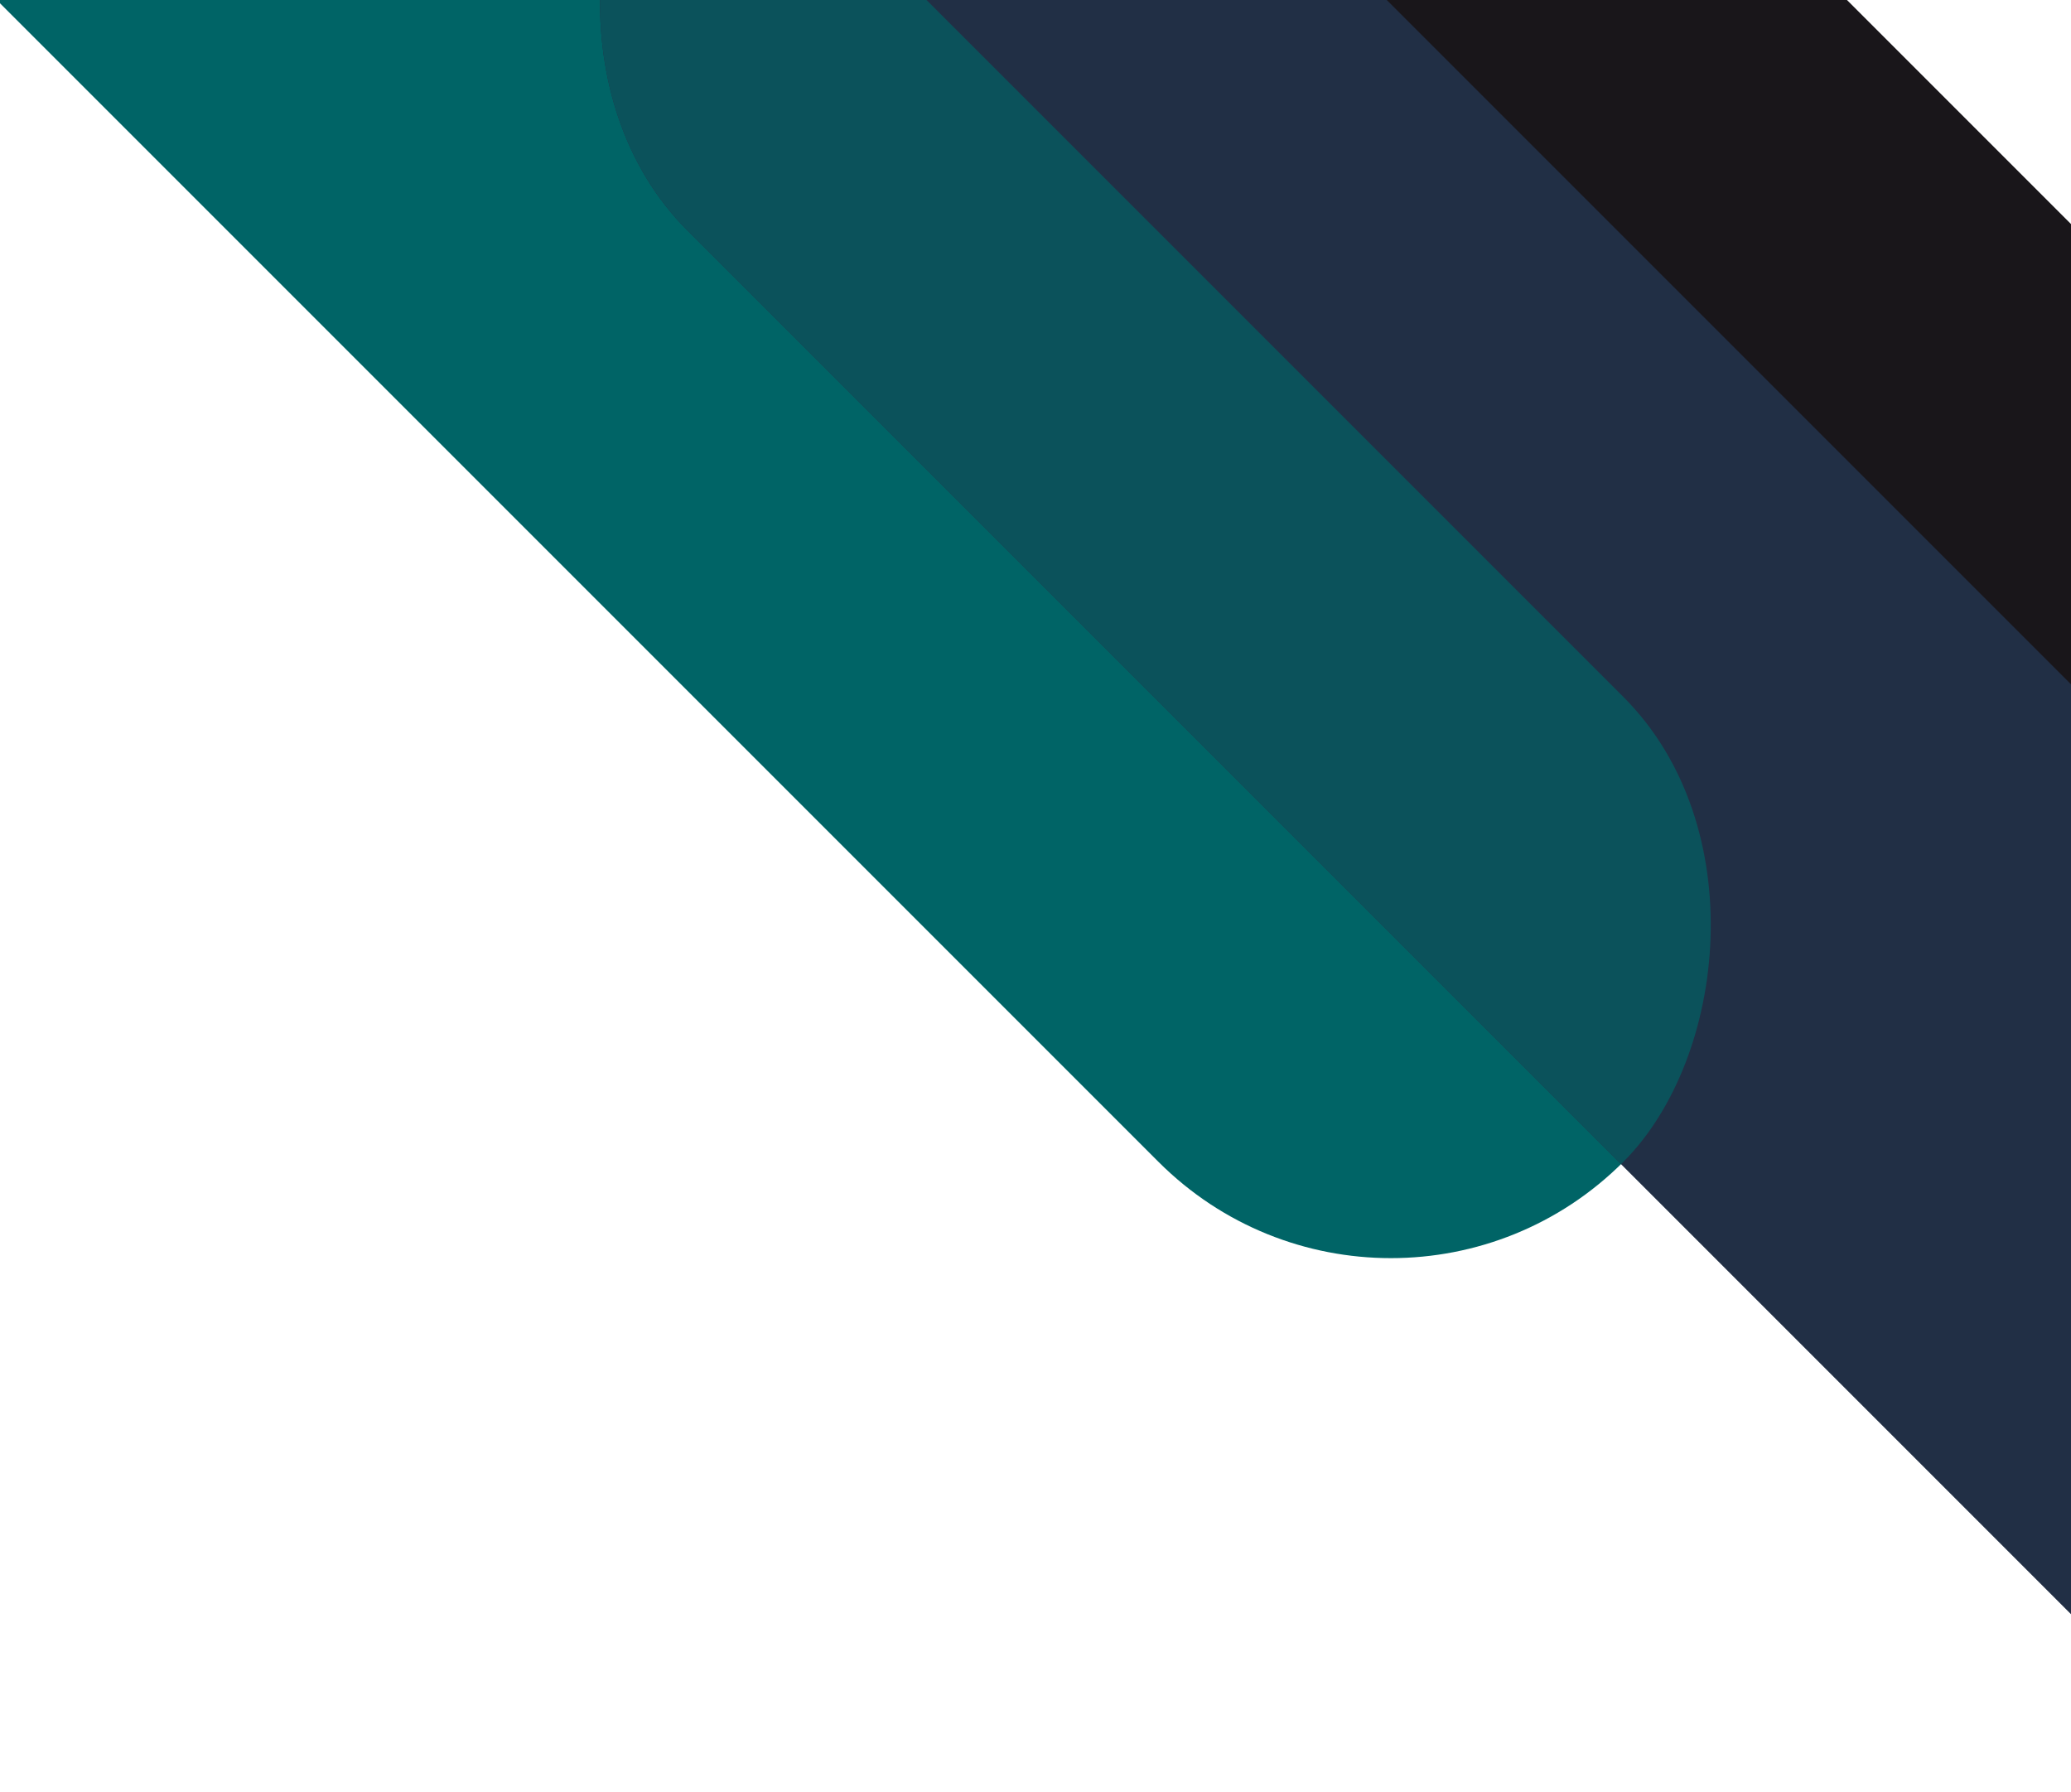 <svg xmlns="http://www.w3.org/2000/svg" xmlns:xlink="http://www.w3.org/1999/xlink" width="126" height="109" viewBox="0 0 126 109"><defs><style>.a{fill:#fff;}.b,.h{fill:#0b525b;}.b{opacity:0.47;}.c{clip-path:url(#a);}.d{fill:#006466;}.e{fill:#19161a;}.f{fill:#212f45;}.g{clip-path:url(#b);}</style><clipPath id="a"><rect class="a" width="126" height="109"/></clipPath><clipPath id="b"><rect class="b" width="147" height="40" rx="20" transform="translate(28.284 0) rotate(45)"/></clipPath></defs><g class="c"><g transform="translate(-19.321 -47.407)"><rect class="d" width="147" height="40" rx="20" transform="translate(28.284 0) rotate(45)"/><rect class="e" width="176" height="40" rx="20" transform="translate(90.284 6) rotate(45)"/><rect class="f" width="176" height="40" rx="20" transform="translate(75.284 19) rotate(45)"/><g class="g" transform="translate(0)"><rect class="h" width="176" height="40" rx="20" transform="translate(75.284 19) rotate(45)"/></g></g></g></svg>